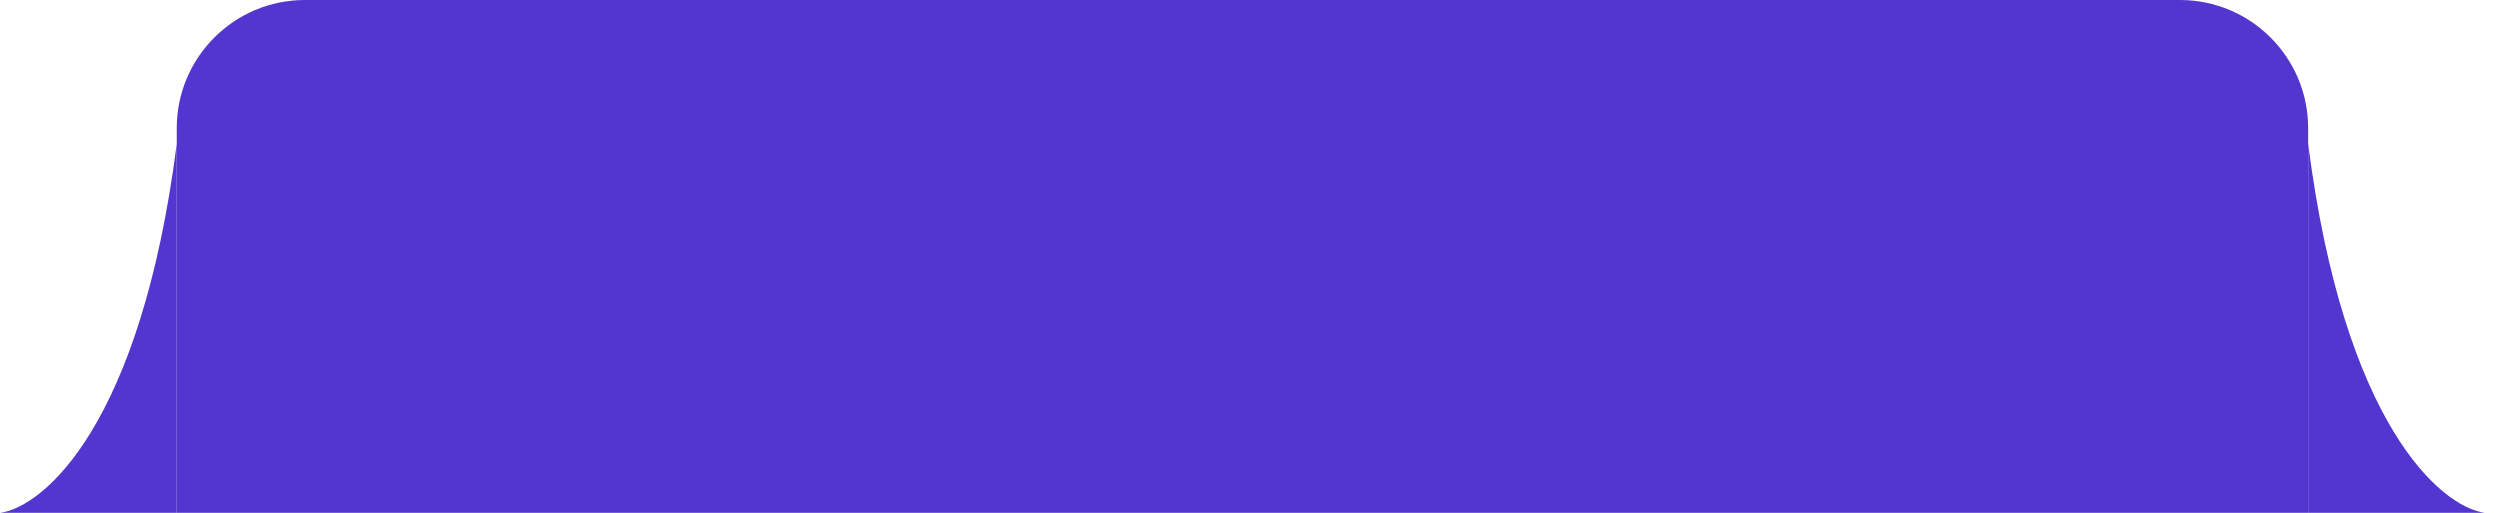 <svg width="156" height="32" viewBox="0 0 156 32" fill="none" xmlns="http://www.w3.org/2000/svg">
    <path d="M11.029 32V8.969C8.796 26.483 2.752 31.62 0.009 32H11.029Z" fill="#5336D0" />
    <path d="M11.029 8C11.029 3.582 14.611 0 19.029 0H136.029C140.447 0 144.029 3.582 144.029 8V32H11.029V8Z"
        fill="#5336D0" />
    <path d="M144.029 32V8.969C146.262 26.483 152.306 31.62 155.049 32H144.029Z" fill="#5336D0" />
</svg>